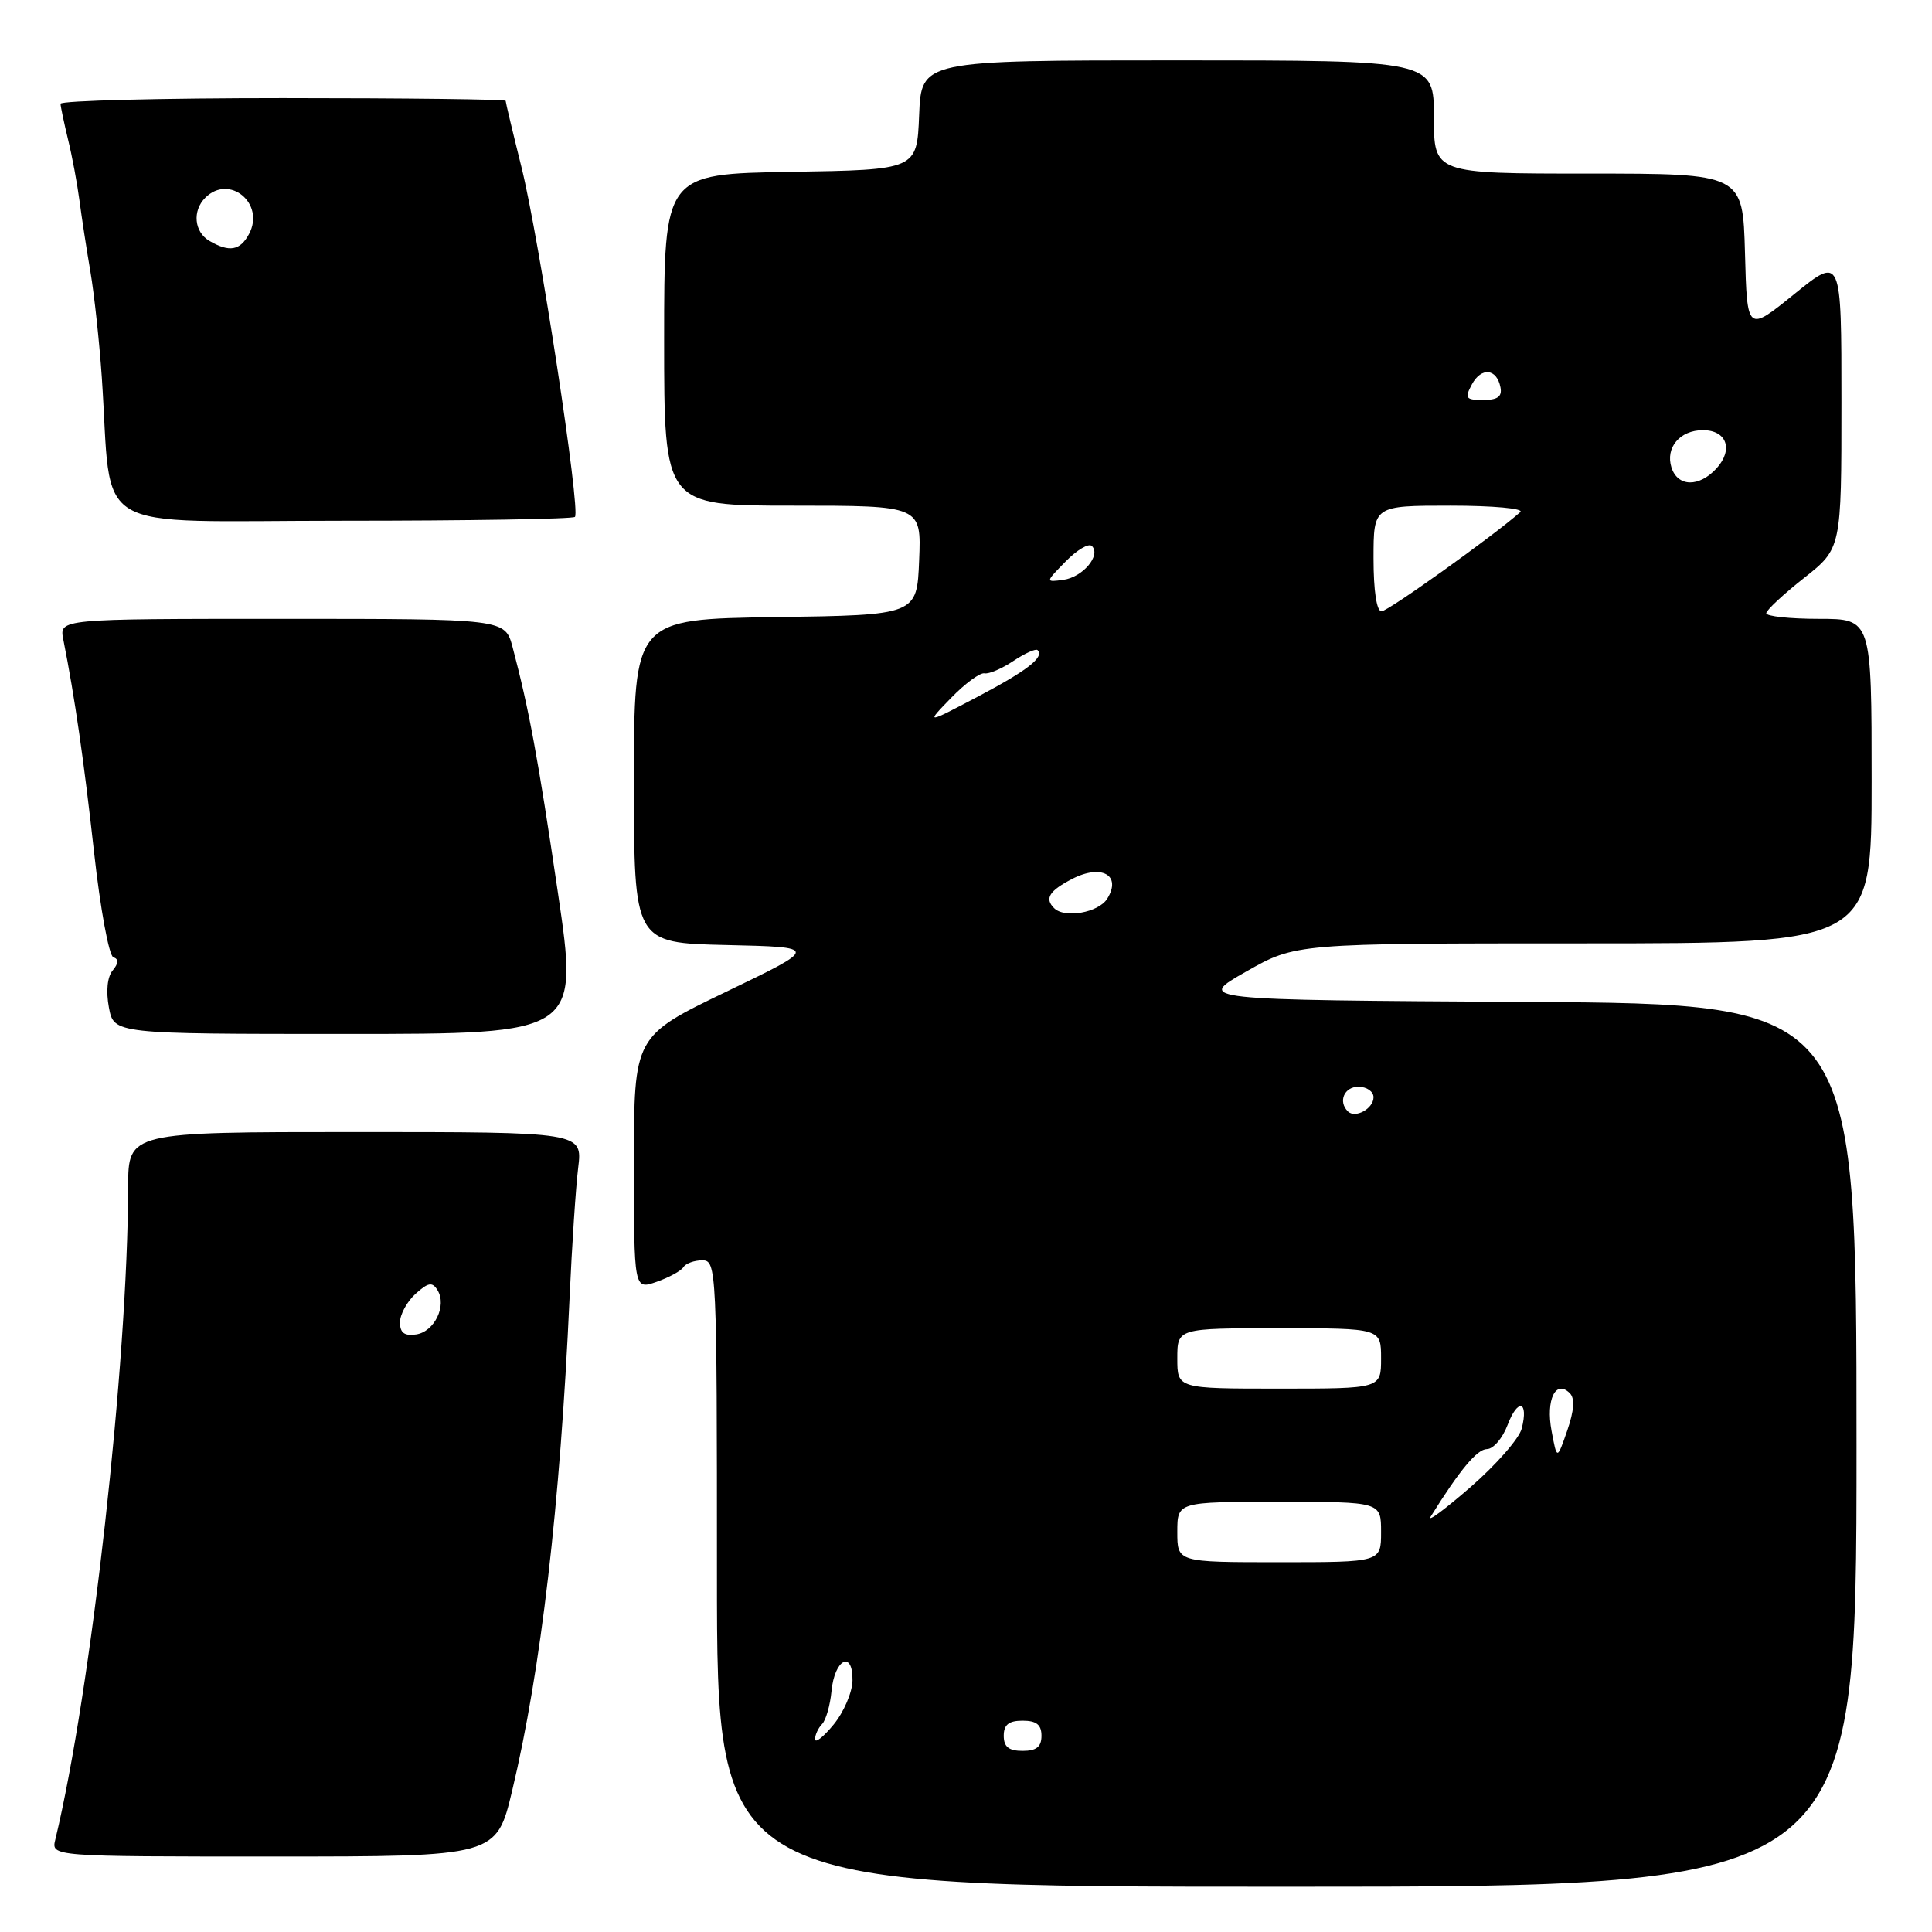 <?xml version="1.0" encoding="UTF-8" standalone="no"?>
<!DOCTYPE svg PUBLIC "-//W3C//DTD SVG 1.1//EN" "http://www.w3.org/Graphics/SVG/1.1/DTD/svg11.dtd" >
<svg xmlns="http://www.w3.org/2000/svg" xmlns:xlink="http://www.w3.org/1999/xlink" version="1.1" viewBox="0 0 256 256">
 <g >
 <path fill="currentColor"
d=" M 246.00 191.51 C 246.00 133.02 246.00 133.02 202.25 132.76 C 158.50 132.50 158.50 132.50 165.10 128.75 C 171.69 125.00 171.69 125.00 209.85 125.00 C 248.00 125.00 248.00 125.00 248.00 103.50 C 248.00 82.00 248.00 82.00 241.00 82.00 C 237.15 82.00 234.02 81.66 234.04 81.25 C 234.06 80.84 236.31 78.74 239.04 76.59 C 244.00 72.67 244.00 72.67 244.00 53.29 C 244.00 33.91 244.00 33.91 237.75 38.97 C 231.50 44.03 231.50 44.03 231.22 33.51 C 230.93 23.00 230.93 23.00 210.47 23.00 C 190.00 23.00 190.00 23.00 190.00 15.50 C 190.00 8.00 190.00 8.00 156.04 8.00 C 122.09 8.00 122.09 8.00 121.79 15.25 C 121.50 22.50 121.50 22.50 104.75 22.77 C 88.00 23.05 88.00 23.05 88.00 45.02 C 88.00 67.00 88.00 67.00 105.04 67.00 C 122.09 67.00 122.09 67.00 121.79 74.25 C 121.50 81.50 121.50 81.50 102.75 81.77 C 84.00 82.04 84.00 82.04 84.00 103.49 C 84.00 124.94 84.00 124.94 96.25 125.22 C 108.50 125.50 108.50 125.50 96.25 131.40 C 84.00 137.30 84.00 137.30 84.00 154.10 C 84.00 170.90 84.00 170.90 87.00 169.85 C 88.65 169.27 90.25 168.40 90.56 167.90 C 90.87 167.41 91.99 167.00 93.06 167.00 C 94.95 167.00 95.00 168.09 95.00 208.50 C 95.00 250.00 95.00 250.00 170.50 250.00 C 246.00 250.00 246.00 250.00 246.00 191.51 Z  M 67.87 237.25 C 71.68 221.32 74.22 199.50 75.47 172.00 C 75.78 165.12 76.29 157.36 76.61 154.75 C 77.19 150.00 77.19 150.00 47.09 150.00 C 17.00 150.00 17.00 150.00 16.98 157.25 C 16.93 180.60 12.08 224.08 7.33 243.75 C 6.78 246.00 6.78 246.00 36.28 246.00 C 65.78 246.00 65.78 246.00 67.87 237.25 Z  M 73.92 118.25 C 71.27 100.30 70.10 94.00 67.92 85.75 C 66.92 82.00 66.92 82.00 37.38 82.00 C 7.84 82.00 7.84 82.00 8.39 84.75 C 9.92 92.45 11.12 100.78 12.47 112.99 C 13.29 120.41 14.44 126.65 15.02 126.84 C 15.75 127.08 15.72 127.63 14.93 128.59 C 14.22 129.43 14.03 131.35 14.43 133.49 C 15.09 137.00 15.09 137.00 45.89 137.00 C 76.69 137.00 76.69 137.00 73.92 118.25 Z  M 76.18 68.49 C 76.97 67.70 71.44 31.56 69.09 22.11 C 67.94 17.50 67.00 13.56 67.00 13.36 C 67.00 13.16 53.73 13.00 37.50 13.00 C 21.27 13.00 8.01 13.34 8.02 13.75 C 8.04 14.16 8.49 16.30 9.02 18.50 C 9.56 20.70 10.23 24.30 10.52 26.50 C 10.81 28.70 11.46 32.98 11.98 36.00 C 12.49 39.02 13.17 45.33 13.49 50.00 C 14.93 71.19 11.26 69.00 45.41 69.00 C 62.05 69.00 75.90 68.77 76.18 68.49 Z  M 133.00 230.00 C 133.00 228.53 133.67 228.00 135.50 228.00 C 137.33 228.00 138.00 228.53 138.00 230.00 C 138.00 231.47 137.33 232.00 135.50 232.00 C 133.67 232.00 133.00 231.47 133.00 230.00 Z  M 108.00 230.45 C 108.00 229.87 108.42 228.97 108.93 228.45 C 109.44 227.93 110.00 225.96 110.18 224.08 C 110.58 219.83 113.02 218.59 112.96 222.67 C 112.94 224.22 111.82 226.85 110.47 228.50 C 109.12 230.15 108.01 231.03 108.00 230.45 Z  M 156.00 203.00 C 156.00 199.00 156.00 199.00 169.50 199.00 C 183.00 199.00 183.00 199.00 183.00 203.00 C 183.00 207.00 183.00 207.00 169.50 207.00 C 156.00 207.00 156.00 207.00 156.00 203.00 Z  M 189.58 200.95 C 193.42 194.78 195.72 192.02 197.03 192.01 C 197.87 192.01 199.10 190.57 199.76 188.82 C 201.11 185.24 202.57 185.61 201.64 189.28 C 201.32 190.59 198.26 194.08 194.85 197.05 C 191.44 200.01 189.07 201.77 189.58 200.95 Z  M 205.59 189.60 C 204.81 185.47 206.14 182.74 208.01 184.61 C 208.70 185.30 208.58 186.90 207.67 189.55 C 206.31 193.47 206.31 193.47 205.59 189.60 Z  M 156.00 180.00 C 156.00 176.00 156.00 176.00 169.50 176.00 C 183.00 176.00 183.00 176.00 183.00 180.00 C 183.00 184.00 183.00 184.00 169.50 184.00 C 156.00 184.00 156.00 184.00 156.00 180.00 Z  M 178.60 147.26 C 177.28 145.95 178.12 144.00 180.00 144.00 C 181.10 144.00 182.00 144.63 182.00 145.39 C 182.00 146.90 179.57 148.24 178.60 147.26 Z  M 139.67 120.33 C 138.39 119.06 139.02 118.04 142.07 116.46 C 145.97 114.45 148.66 115.97 146.71 119.09 C 145.56 120.93 141.06 121.73 139.67 120.33 Z  M 126.02 92.48 C 127.87 90.57 129.87 89.10 130.45 89.22 C 131.03 89.34 132.75 88.60 134.28 87.58 C 135.81 86.56 137.25 85.92 137.48 86.14 C 138.41 87.08 136.14 88.84 129.58 92.30 C 122.65 95.95 122.65 95.95 126.02 92.48 Z  M 182.00 74.00 C 182.00 67.00 182.00 67.00 192.20 67.00 C 197.85 67.00 201.98 67.38 201.45 67.85 C 197.93 70.98 183.92 81.00 183.06 81.00 C 182.41 81.00 182.00 78.26 182.00 74.00 Z  M 141.22 74.38 C 142.72 72.85 144.27 71.94 144.68 72.35 C 145.92 73.58 143.47 76.48 140.90 76.83 C 138.50 77.15 138.50 77.15 141.22 74.38 Z  M 221.48 61.95 C 220.65 59.31 222.59 57.00 225.65 57.00 C 228.79 57.00 229.71 59.55 227.47 62.04 C 225.16 64.59 222.31 64.54 221.48 61.95 Z  M 195.03 50.94 C 196.28 48.61 198.34 48.82 198.82 51.33 C 199.06 52.55 198.44 53.00 196.54 53.00 C 194.21 53.00 194.05 52.78 195.03 50.94 Z  M 53.00 175.22 C 53.00 174.17 53.93 172.47 55.06 171.44 C 56.75 169.92 57.28 169.83 57.97 170.95 C 59.24 173.00 57.57 176.46 55.14 176.82 C 53.59 177.05 53.00 176.61 53.00 175.22 Z  M 27.75 31.92 C 25.73 30.74 25.46 27.94 27.20 26.20 C 30.39 23.01 35.16 26.96 33.00 31.00 C 31.82 33.21 30.39 33.46 27.75 31.92 Z "/>
</g>
</svg>
